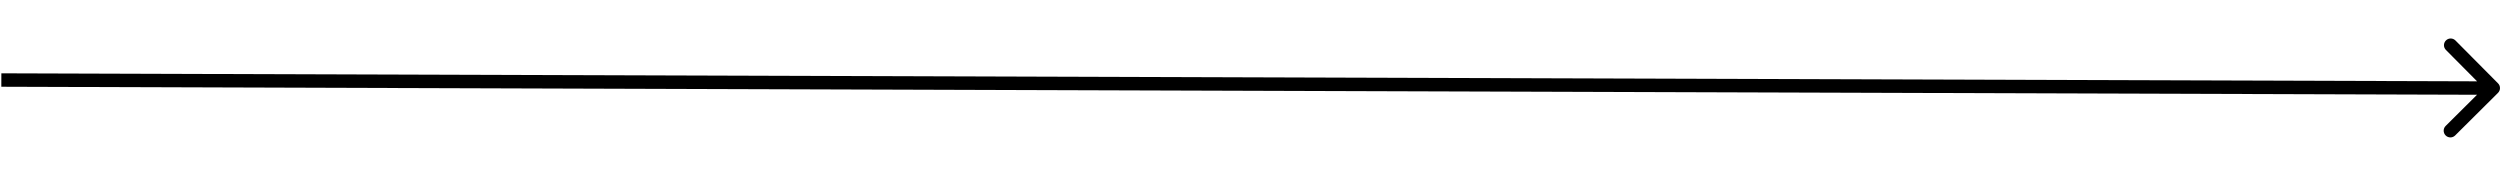 <svg width="1050" height="74" viewBox="0 0 1861 74" fill="none" xmlns="http://www.w3.org/2000/svg">
<path d="M1859.52 40.547C1861.48 38.601 1861.49 35.435 1859.55 33.476L1827.83 1.553C1825.88 -0.406 1822.72 -0.416 1820.76 1.53C1818.8 3.477 1818.79 6.643 1820.74 8.602L1848.93 36.977L1820.55 65.17C1818.59 67.116 1818.58 70.282 1820.53 72.241C1822.48 74.2 1825.64 74.21 1827.6 72.264L1859.52 40.547ZM0.984 36L1855.98 42L1856.02 32L1.016 26L0.984 36Z" fill="black"/>
</svg>
